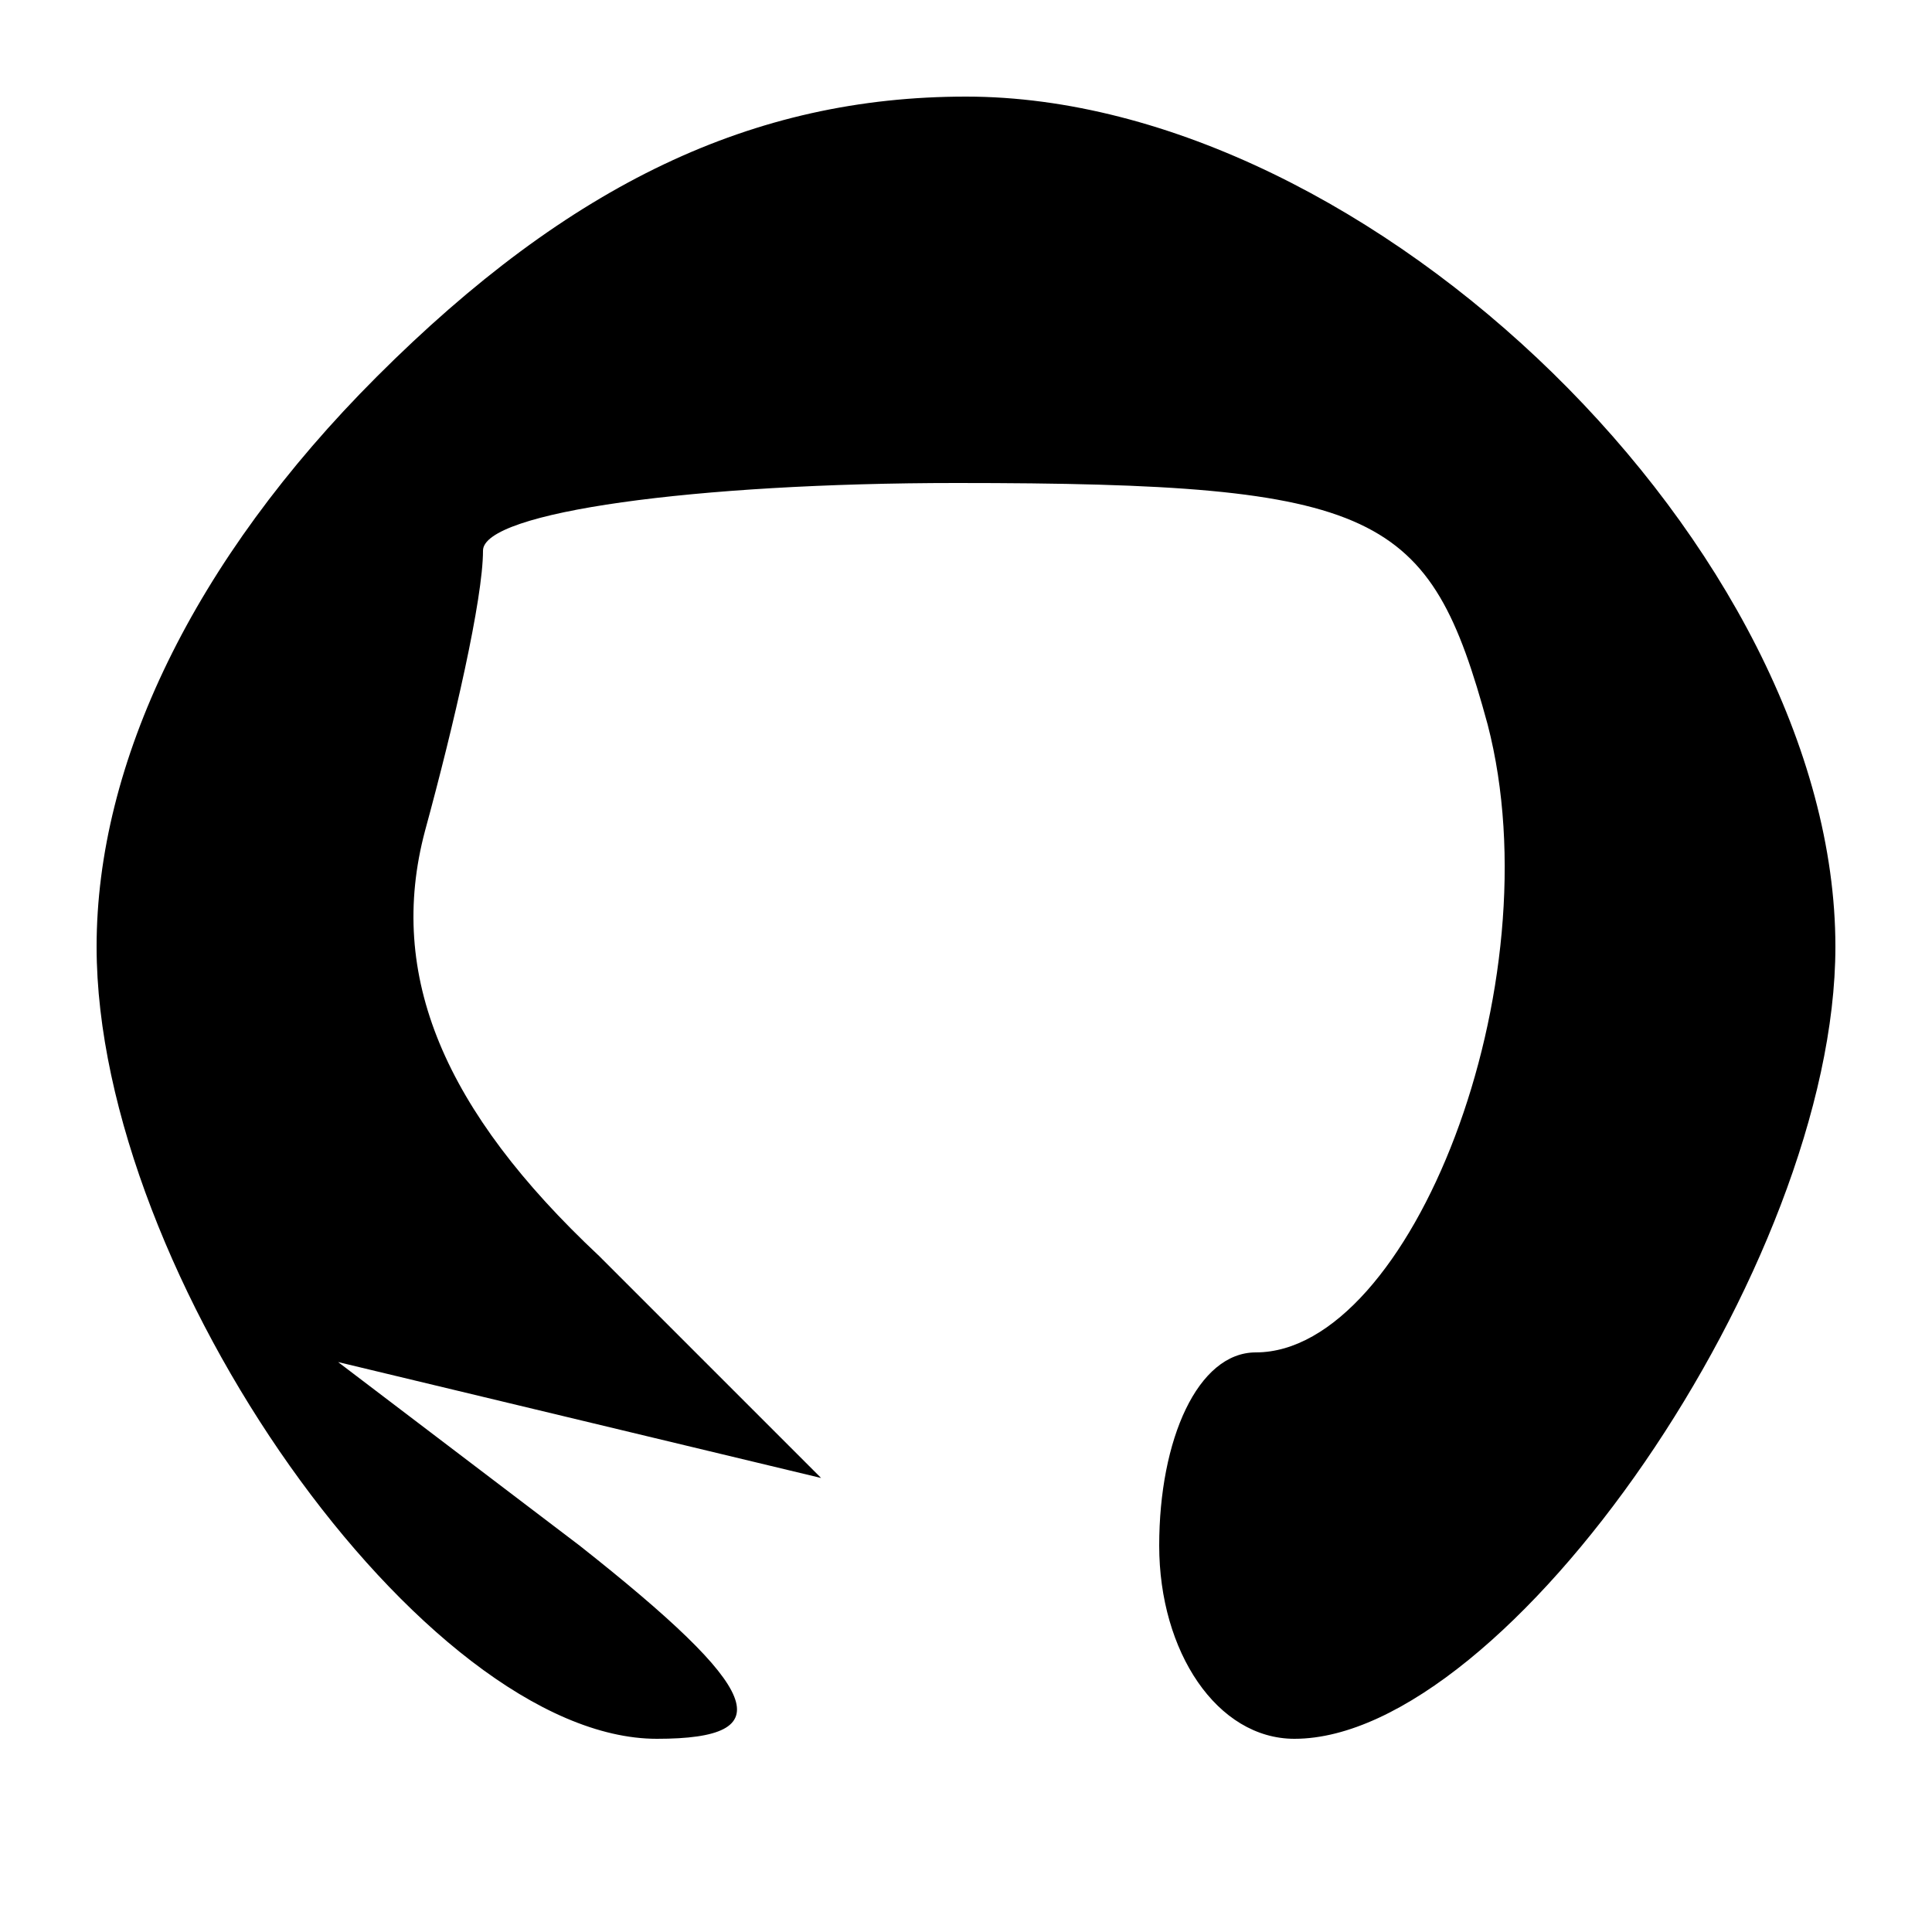 <?xml version="1.0" standalone="no"?>
<!DOCTYPE svg PUBLIC "-//W3C//DTD SVG 20010904//EN"
 "http://www.w3.org/TR/2001/REC-SVG-20010904/DTD/svg10.dtd">
<svg version="1.0" xmlns="http://www.w3.org/2000/svg"
 width="20pt" height="20pt" viewBox="0 0 20 20"
 preserveAspectRatio="xMidYMid meet">

<g transform="translate(0,20) scale(0.1,-0.1)"
fill="#000000" stroke="none">
<path d="M39 161 c-19 -19 -29 -40 -29 -59 0 -34 34 -82 58 -82 13 0 11 5 -8
20 l-25 19 25 -6 25 -6 -23 23 c-16 15 -22 29 -18 44 3 11 6 24 6 29 0 4 22 7
49 7 44 0 49 -3 55 -25 7 -27 -8 -65 -24 -65 -6 0 -10 -9 -10 -20 0 -11 6 -20
14 -20 22 0 56 49 56 82 0 41 -48 88 -90 88 -22 0 -41 -9 -61 -29z"/>
</g>
</svg>
